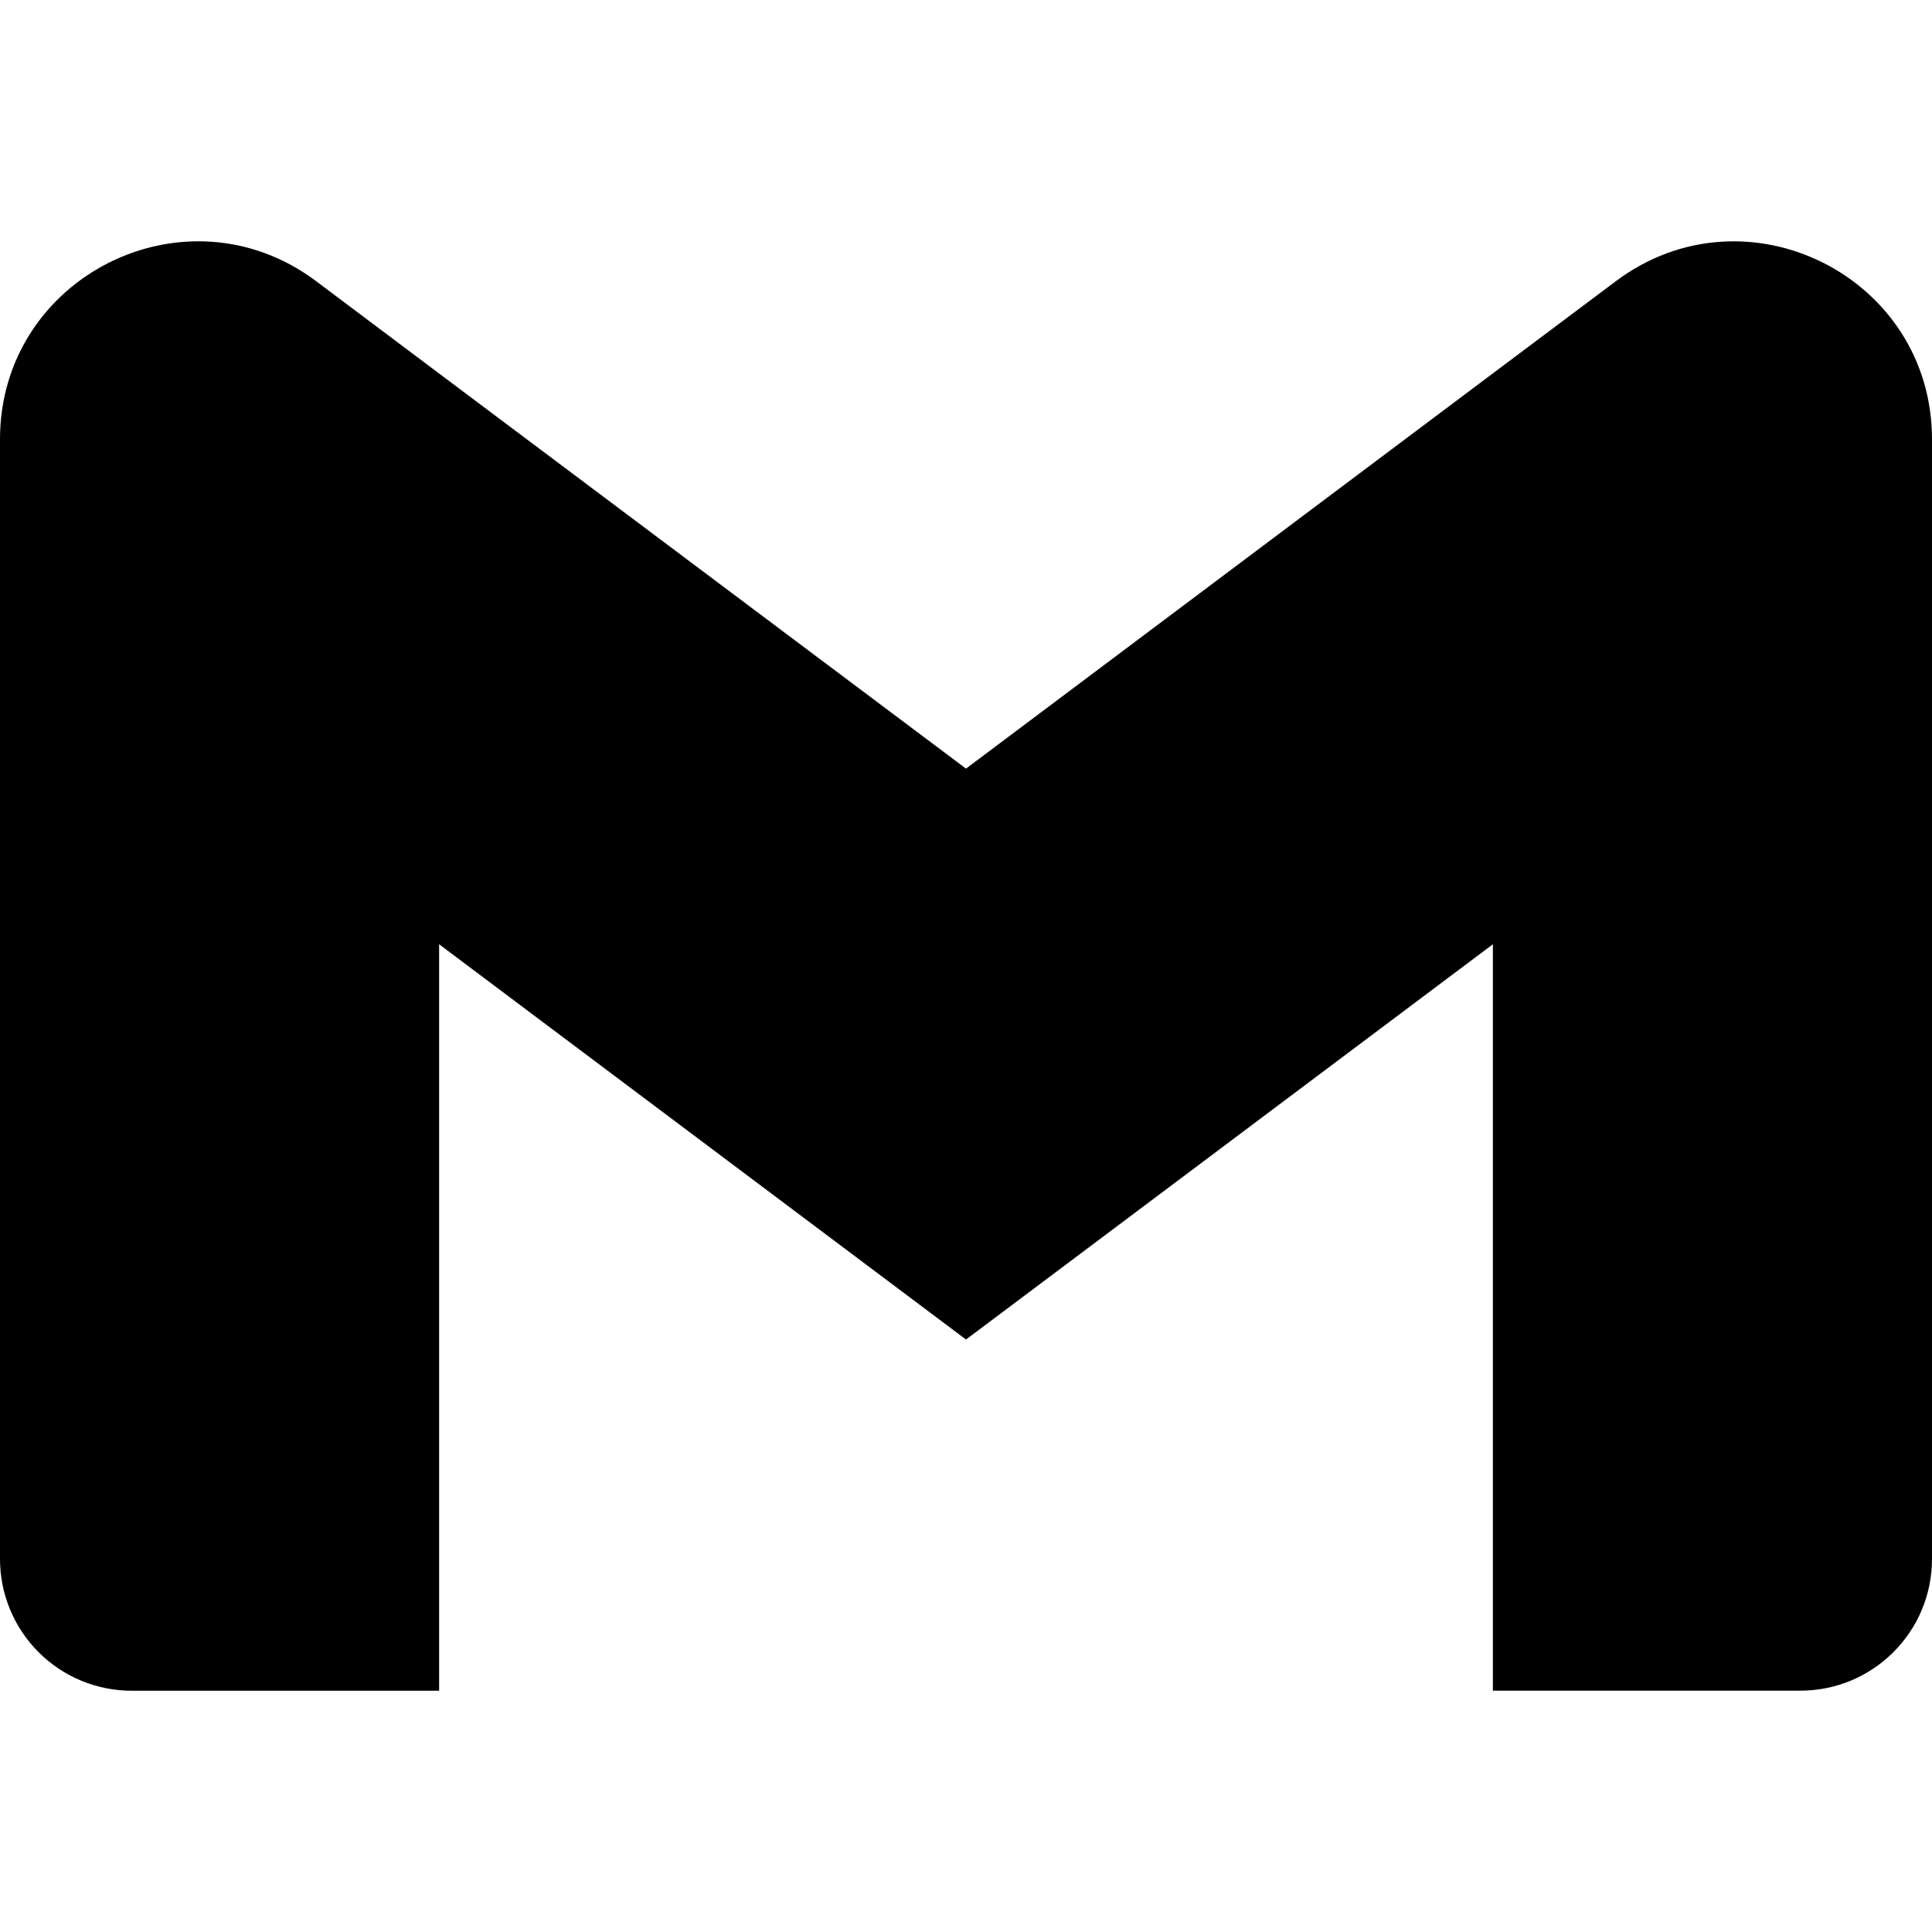 <svg width="80" height="80" viewBox="0 0 80 80" fill="none" xmlns="http://www.w3.org/2000/svg">
<g clip-path="url(#clip0_206_2)">
<path d="M80 18.19V64.553C80 67.567 77.56 70.007 74.547 70.007H61.817V39.1L40 55.467L18.183 39.1V70.01H5.453C4.737 70.01 4.028 69.869 3.366 69.595C2.704 69.32 2.103 68.918 1.596 68.412C1.09 67.905 0.688 67.303 0.414 66.641C0.14 65.979 -0 65.27 1.01884e-06 64.553V18.19C1.01884e-06 11.447 7.697 7.597 13.09 11.643L18.183 15.467L40 31.827L61.817 15.46L66.91 11.643C72.3 7.6 80 11.447 80 18.19Z" fill="black"/>
</g>
<defs>
<clipPath id="clip0_206_2">
<rect width="80" height="80" fill="white"/>
</clipPath>
</defs>
</svg>
